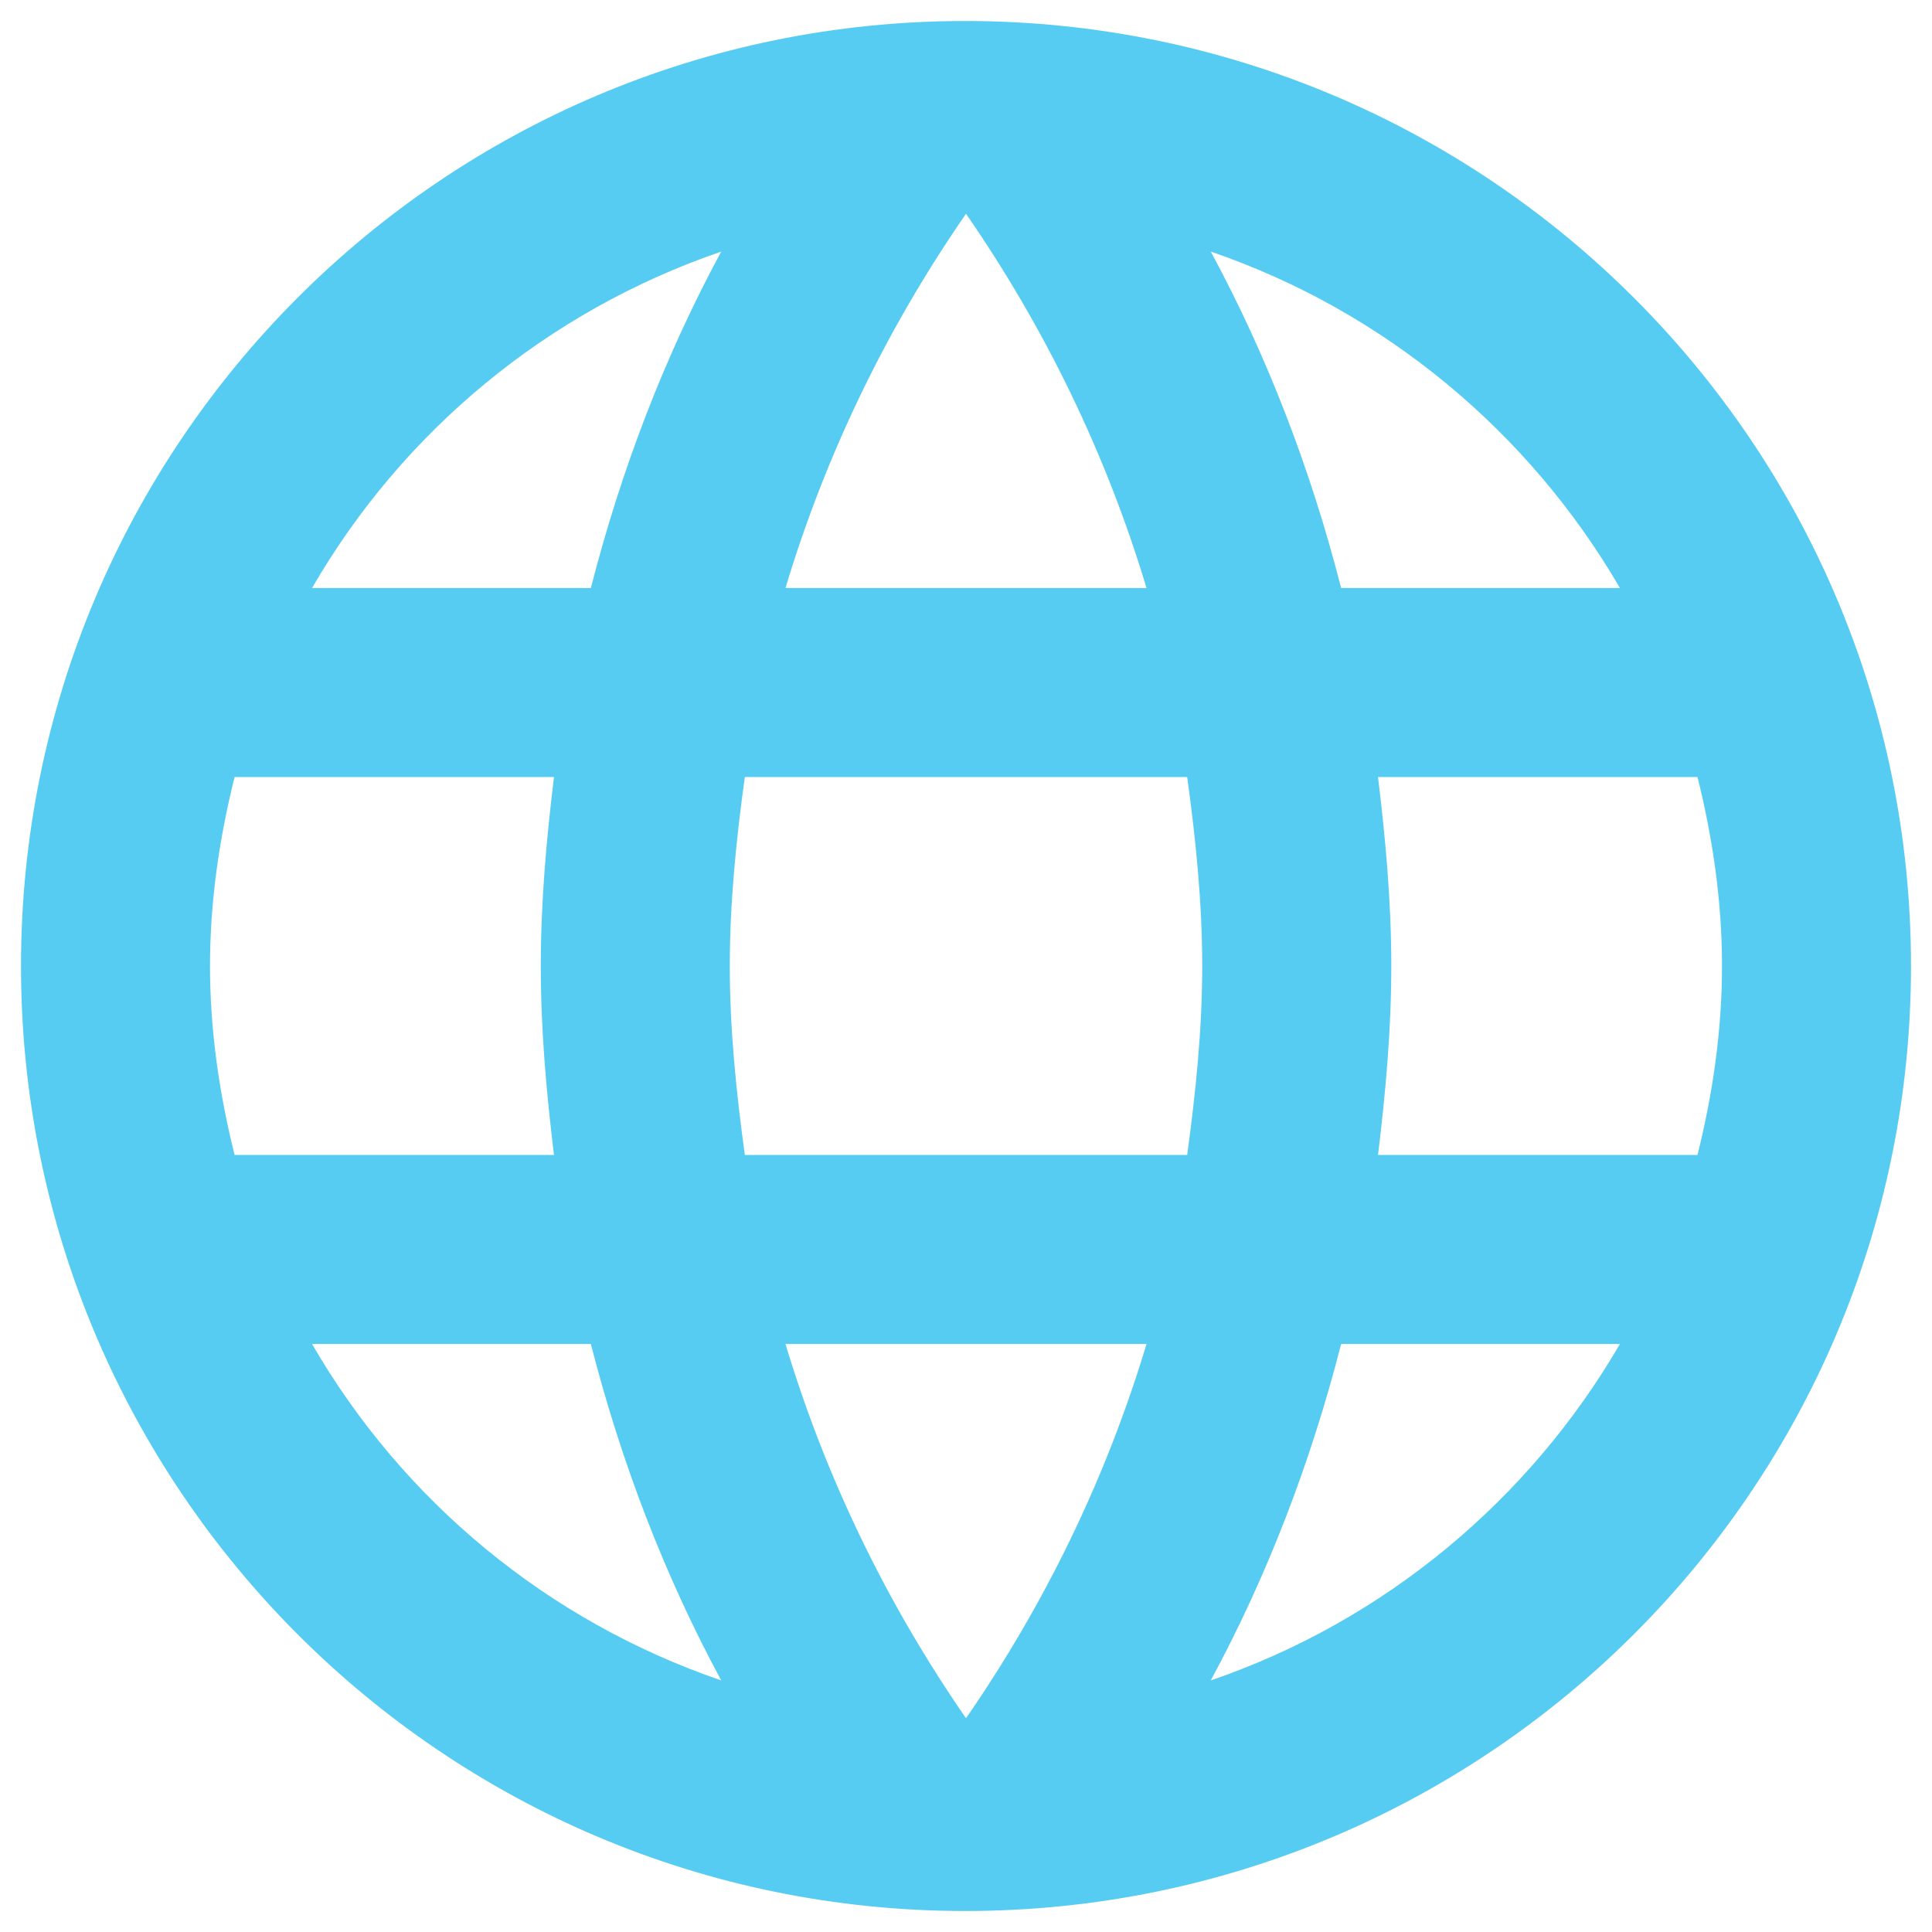 <svg width="23" height="23" viewBox="0 0 23 23" fill="none" xmlns="http://www.w3.org/2000/svg">
<path fill-rule="evenodd" clip-rule="evenodd" d="M0.25 11.5C0.25 5.29 5.279 0.25 11.489 0.25C17.71 0.25 22.75 5.29 22.75 11.5C22.75 17.71 17.71 22.75 11.489 22.75C5.279 22.75 0.25 17.71 0.25 11.5ZM15.966 7H19.285C18.205 5.144 16.484 3.704 14.414 2.995C15.089 4.244 15.606 5.594 15.966 7ZM11.5 2.545C12.434 3.895 13.165 5.391 13.649 7H9.351C9.835 5.391 10.566 3.895 11.5 2.545ZM2.5 11.5C2.5 12.276 2.613 13.03 2.793 13.75H6.595C6.505 13.008 6.438 12.265 6.438 11.5C6.438 10.735 6.505 9.992 6.595 9.25H2.793C2.613 9.97 2.5 10.724 2.5 11.5ZM3.715 16H7.034C7.394 17.406 7.911 18.756 8.586 20.005C6.516 19.296 4.795 17.867 3.715 16ZM3.715 7H7.034C7.394 5.594 7.911 4.244 8.586 2.995C6.516 3.704 4.795 5.133 3.715 7ZM11.5 20.455C10.566 19.105 9.835 17.609 9.351 16H13.649C13.165 17.609 12.434 19.105 11.5 20.455ZM8.867 13.75H14.133C14.234 13.008 14.312 12.265 14.312 11.5C14.312 10.735 14.234 9.981 14.133 9.25H8.867C8.766 9.981 8.688 10.735 8.688 11.5C8.688 12.265 8.766 13.008 8.867 13.75ZM14.414 20.005C15.089 18.756 15.606 17.406 15.966 16H19.285C18.205 17.856 16.484 19.296 14.414 20.005ZM16.563 11.5C16.563 12.265 16.495 13.008 16.405 13.75H20.208C20.388 13.03 20.5 12.276 20.5 11.5C20.5 10.724 20.388 9.97 20.208 9.25H16.405C16.495 9.992 16.563 10.735 16.563 11.5Z" fill="#56CCF2"/>
</svg>
